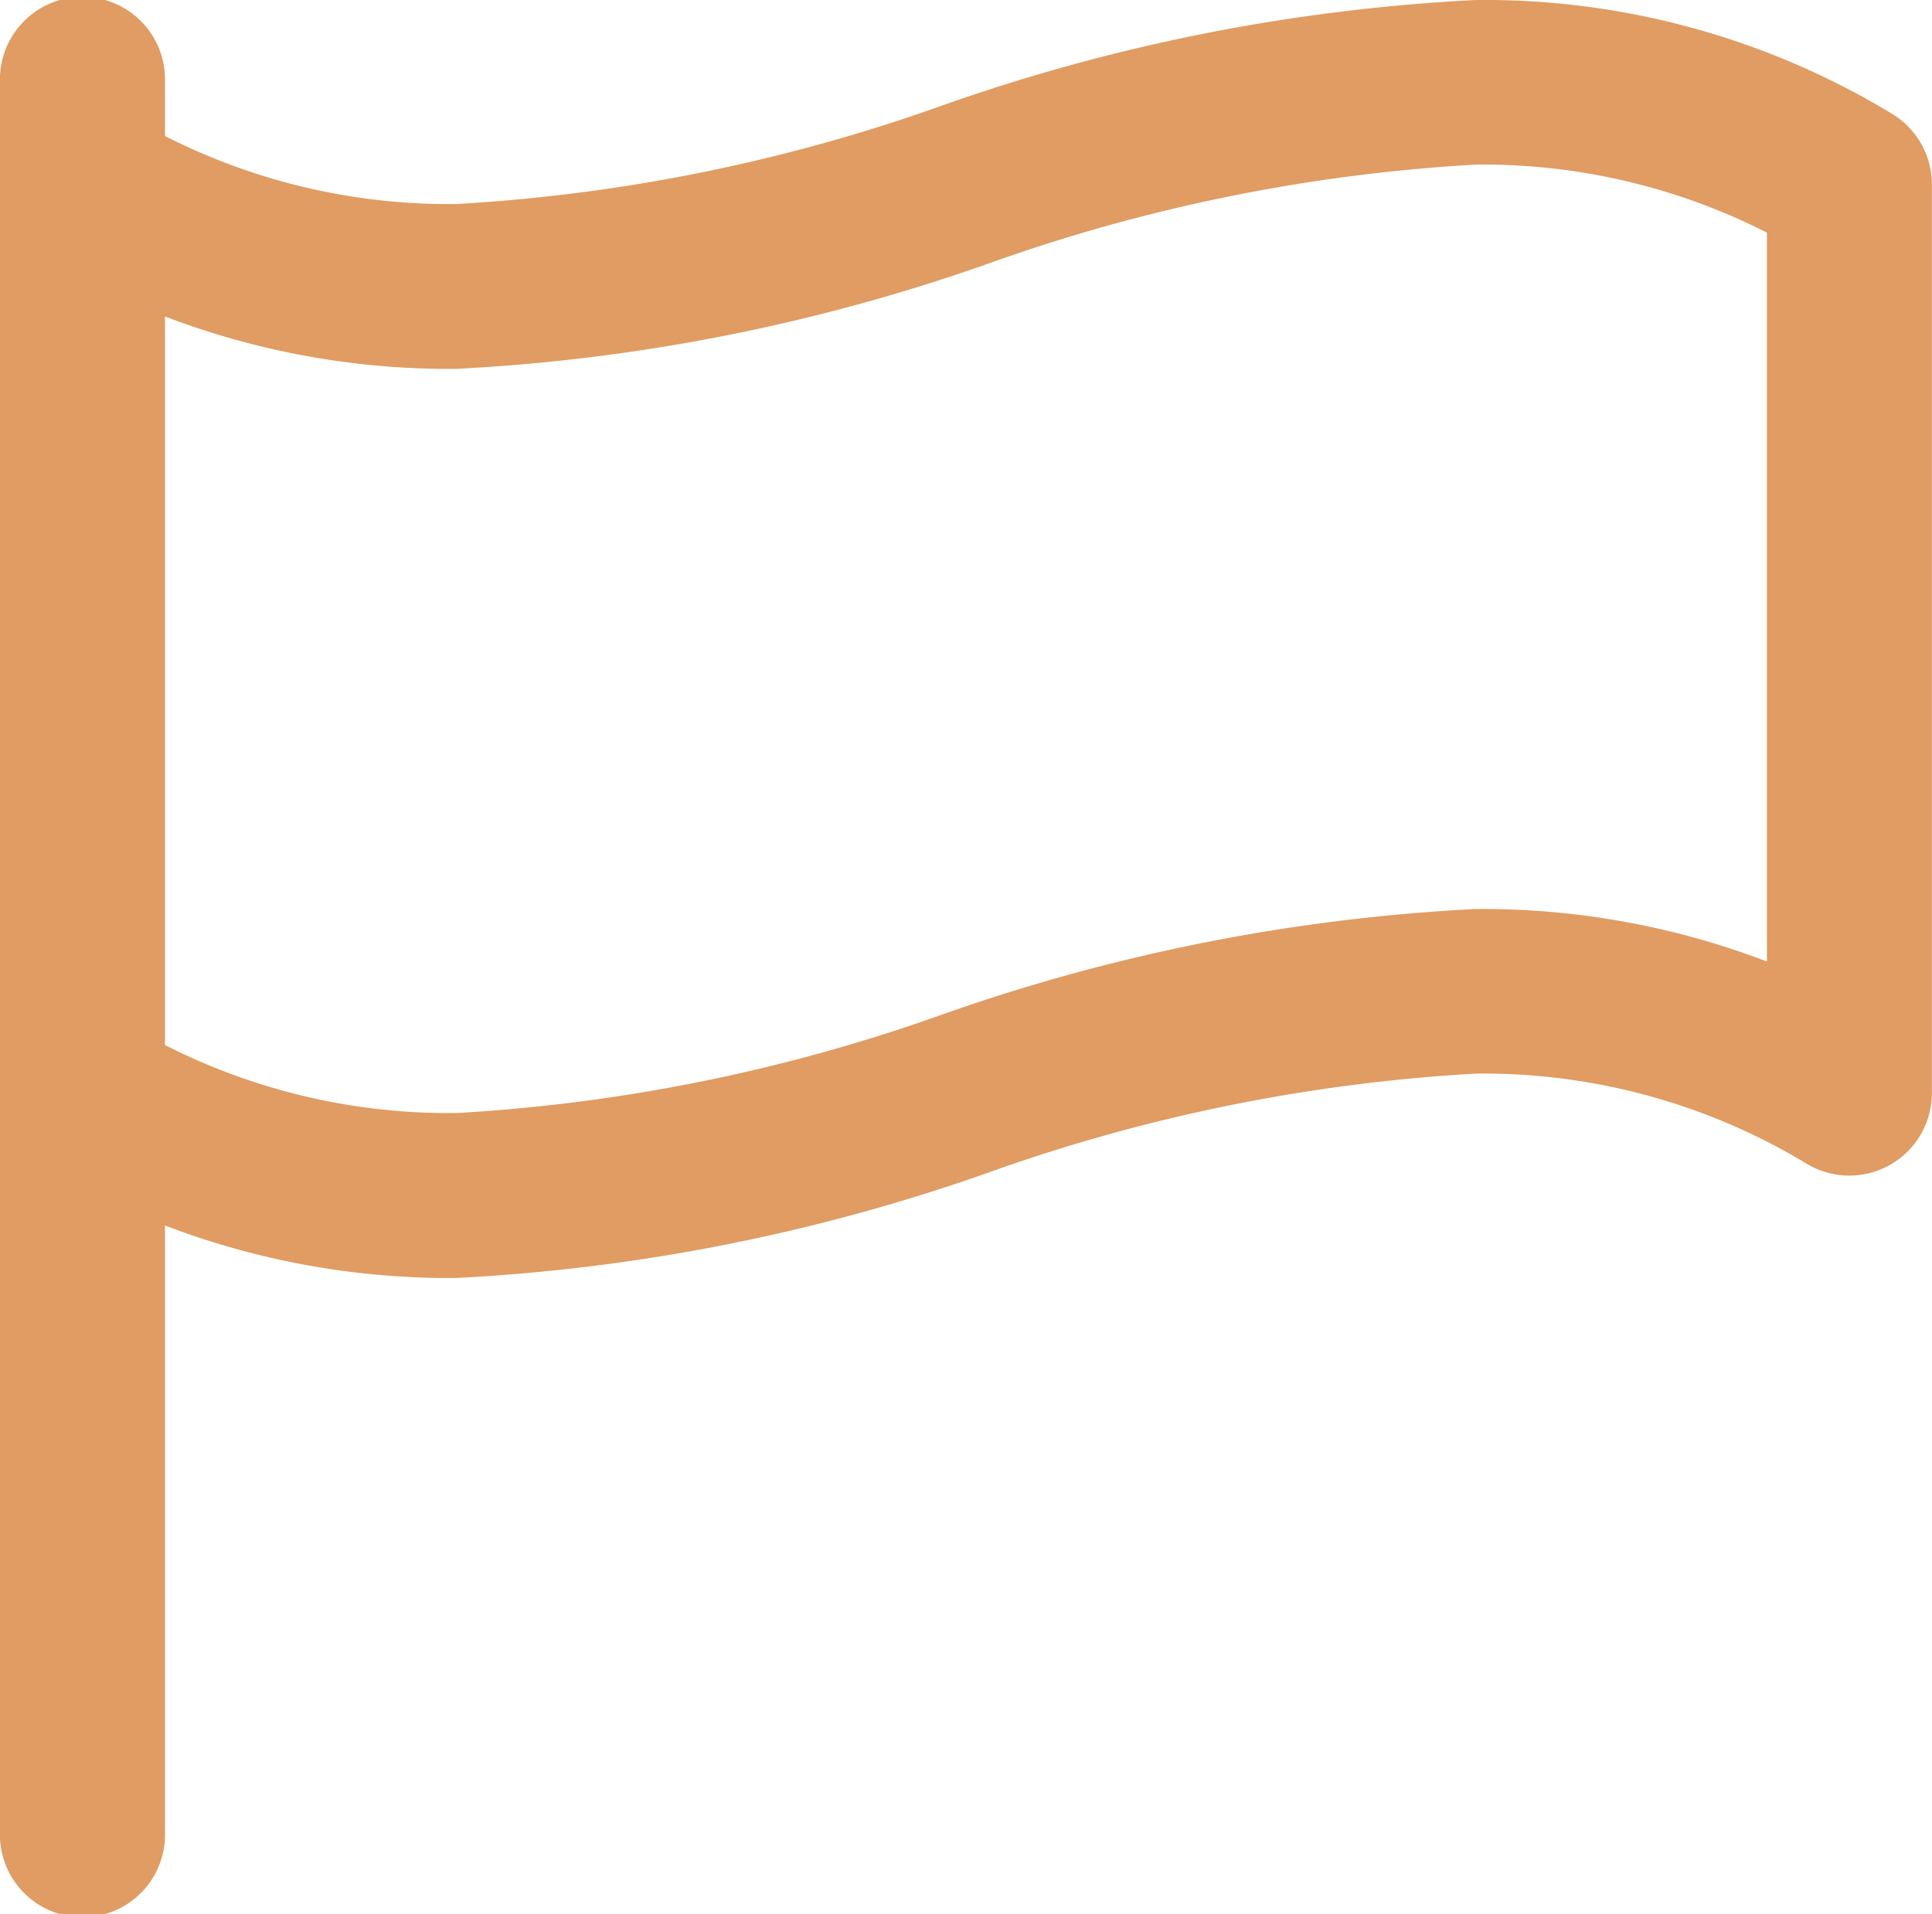 <svg xmlns="http://www.w3.org/2000/svg" width="16.151" height="16.002" viewBox="0 0 16.151 16.002">
  <g id="flag" transform="translate(-80.333)">
    <g id="Group_3770" data-name="Group 3770" transform="translate(80.333)">
      <path id="Path_4367" data-name="Path 4367" d="M96.149.951A6.572,6.572,0,0,0,92.672,0,15.747,15.747,0,0,0,88.21.882a14.517,14.517,0,0,1-4.066.824h0a5.238,5.238,0,0,1-2.432-.569V.69a.69.69,0,1,0-1.379,0V15.313a.69.69,0,1,0,1.379,0V10.246a6.662,6.662,0,0,0,2.432.439A15.745,15.745,0,0,0,88.606,9.8a14.514,14.514,0,0,1,4.066-.824,5.23,5.23,0,0,1,2.767.755.69.69,0,0,0,1.044-.591v-7.6A.689.689,0,0,0,96.149.951ZM88.21,8.482a14.515,14.515,0,0,1-4.066.824,5.24,5.24,0,0,1-2.432-.569V2.646a6.659,6.659,0,0,0,2.432.438h0A15.747,15.747,0,0,0,88.606,2.2a14.516,14.516,0,0,1,4.066-.824,5.24,5.24,0,0,1,2.432.569V8.039A6.661,6.661,0,0,0,92.672,7.6,15.744,15.744,0,0,0,88.21,8.482Z" transform="translate(-80.333)" fill="#e09c62"/>
    </g>
  </g>
</svg>
